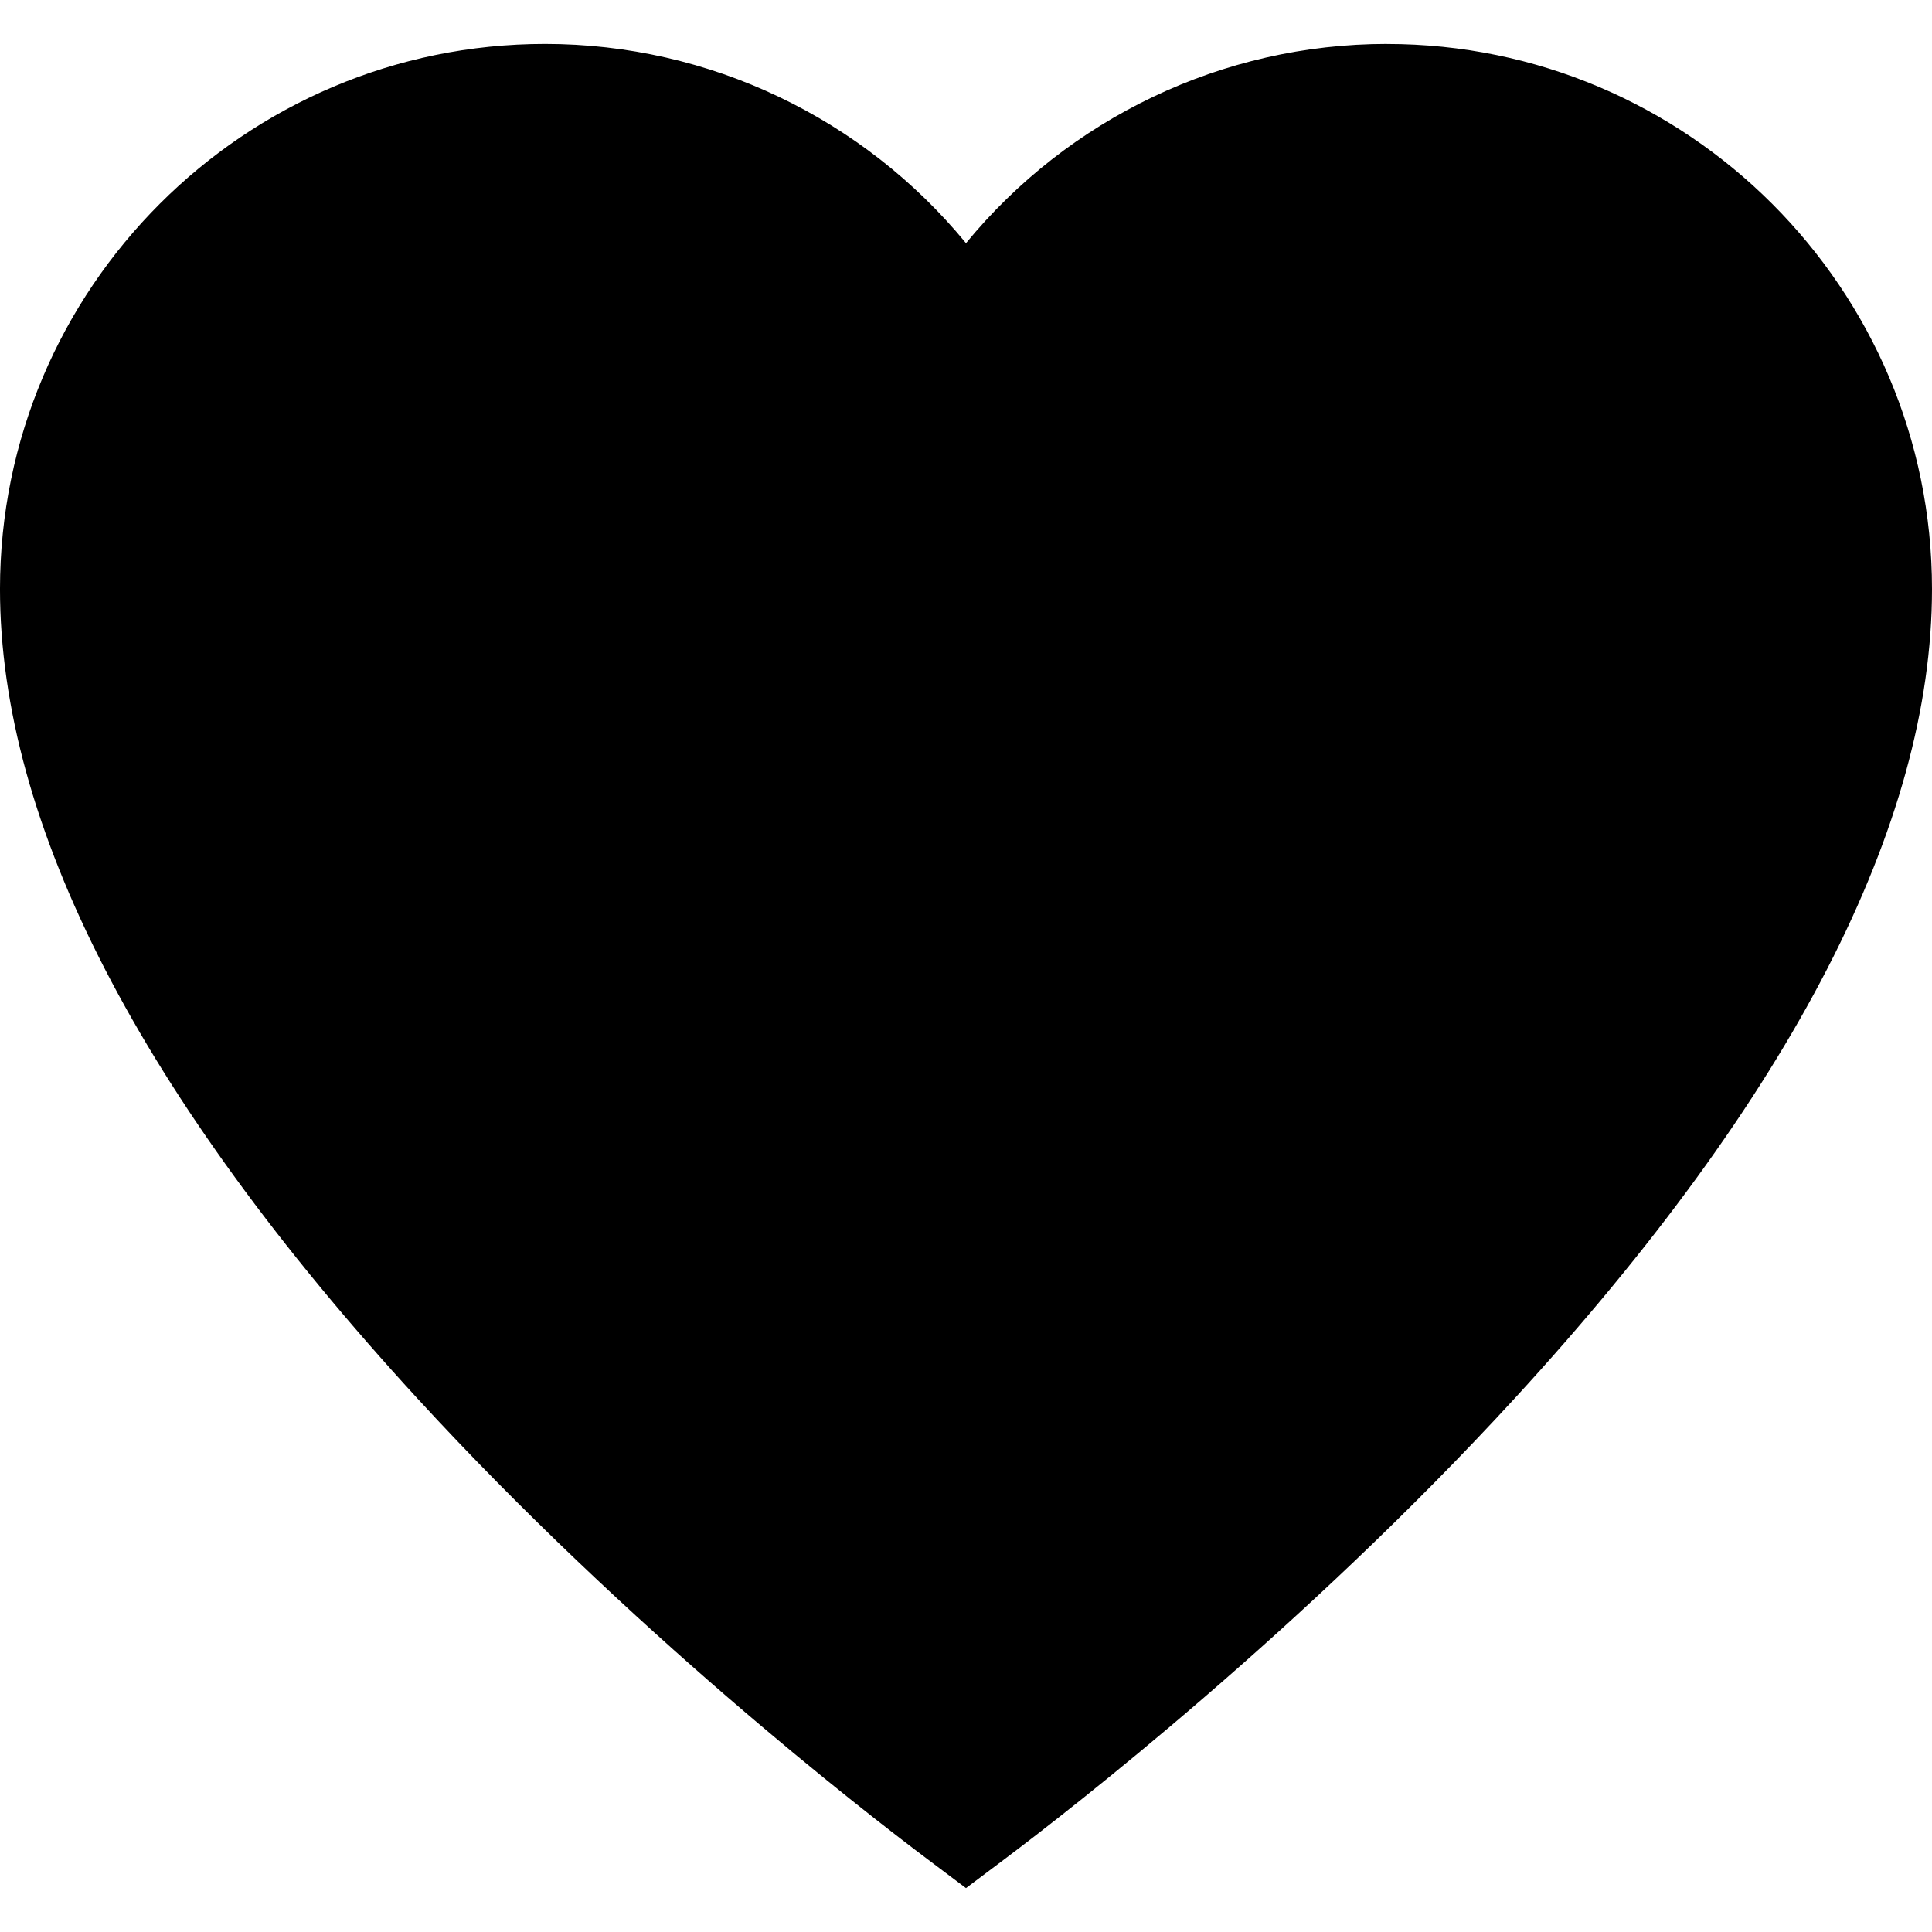 <?xml version="1.0" encoding="UTF-8"?>
<svg version="1.1" viewBox="0 0 455 455" xml:space="preserve" xmlns="http://www.w3.org/2000/svg">
<path d="m326.63 10.346c-38.733 0-74.991 17.537-99.132 46.92-24.141-29.383-60.399-46.92-99.132-46.92-70.782 0-128.37 57.585-128.37 128.37 0 55.426 33.049 119.54 98.23 190.55 50.162 54.649 104.73 96.96 120.26 108.63l9.01 6.769 9.009-6.768c15.53-11.667 70.099-53.979 120.26-108.62 65.184-71.011 98.234-135.12 98.234-190.55 0-70.783-57.586-128.37-128.37-128.37z"/>
</svg>
